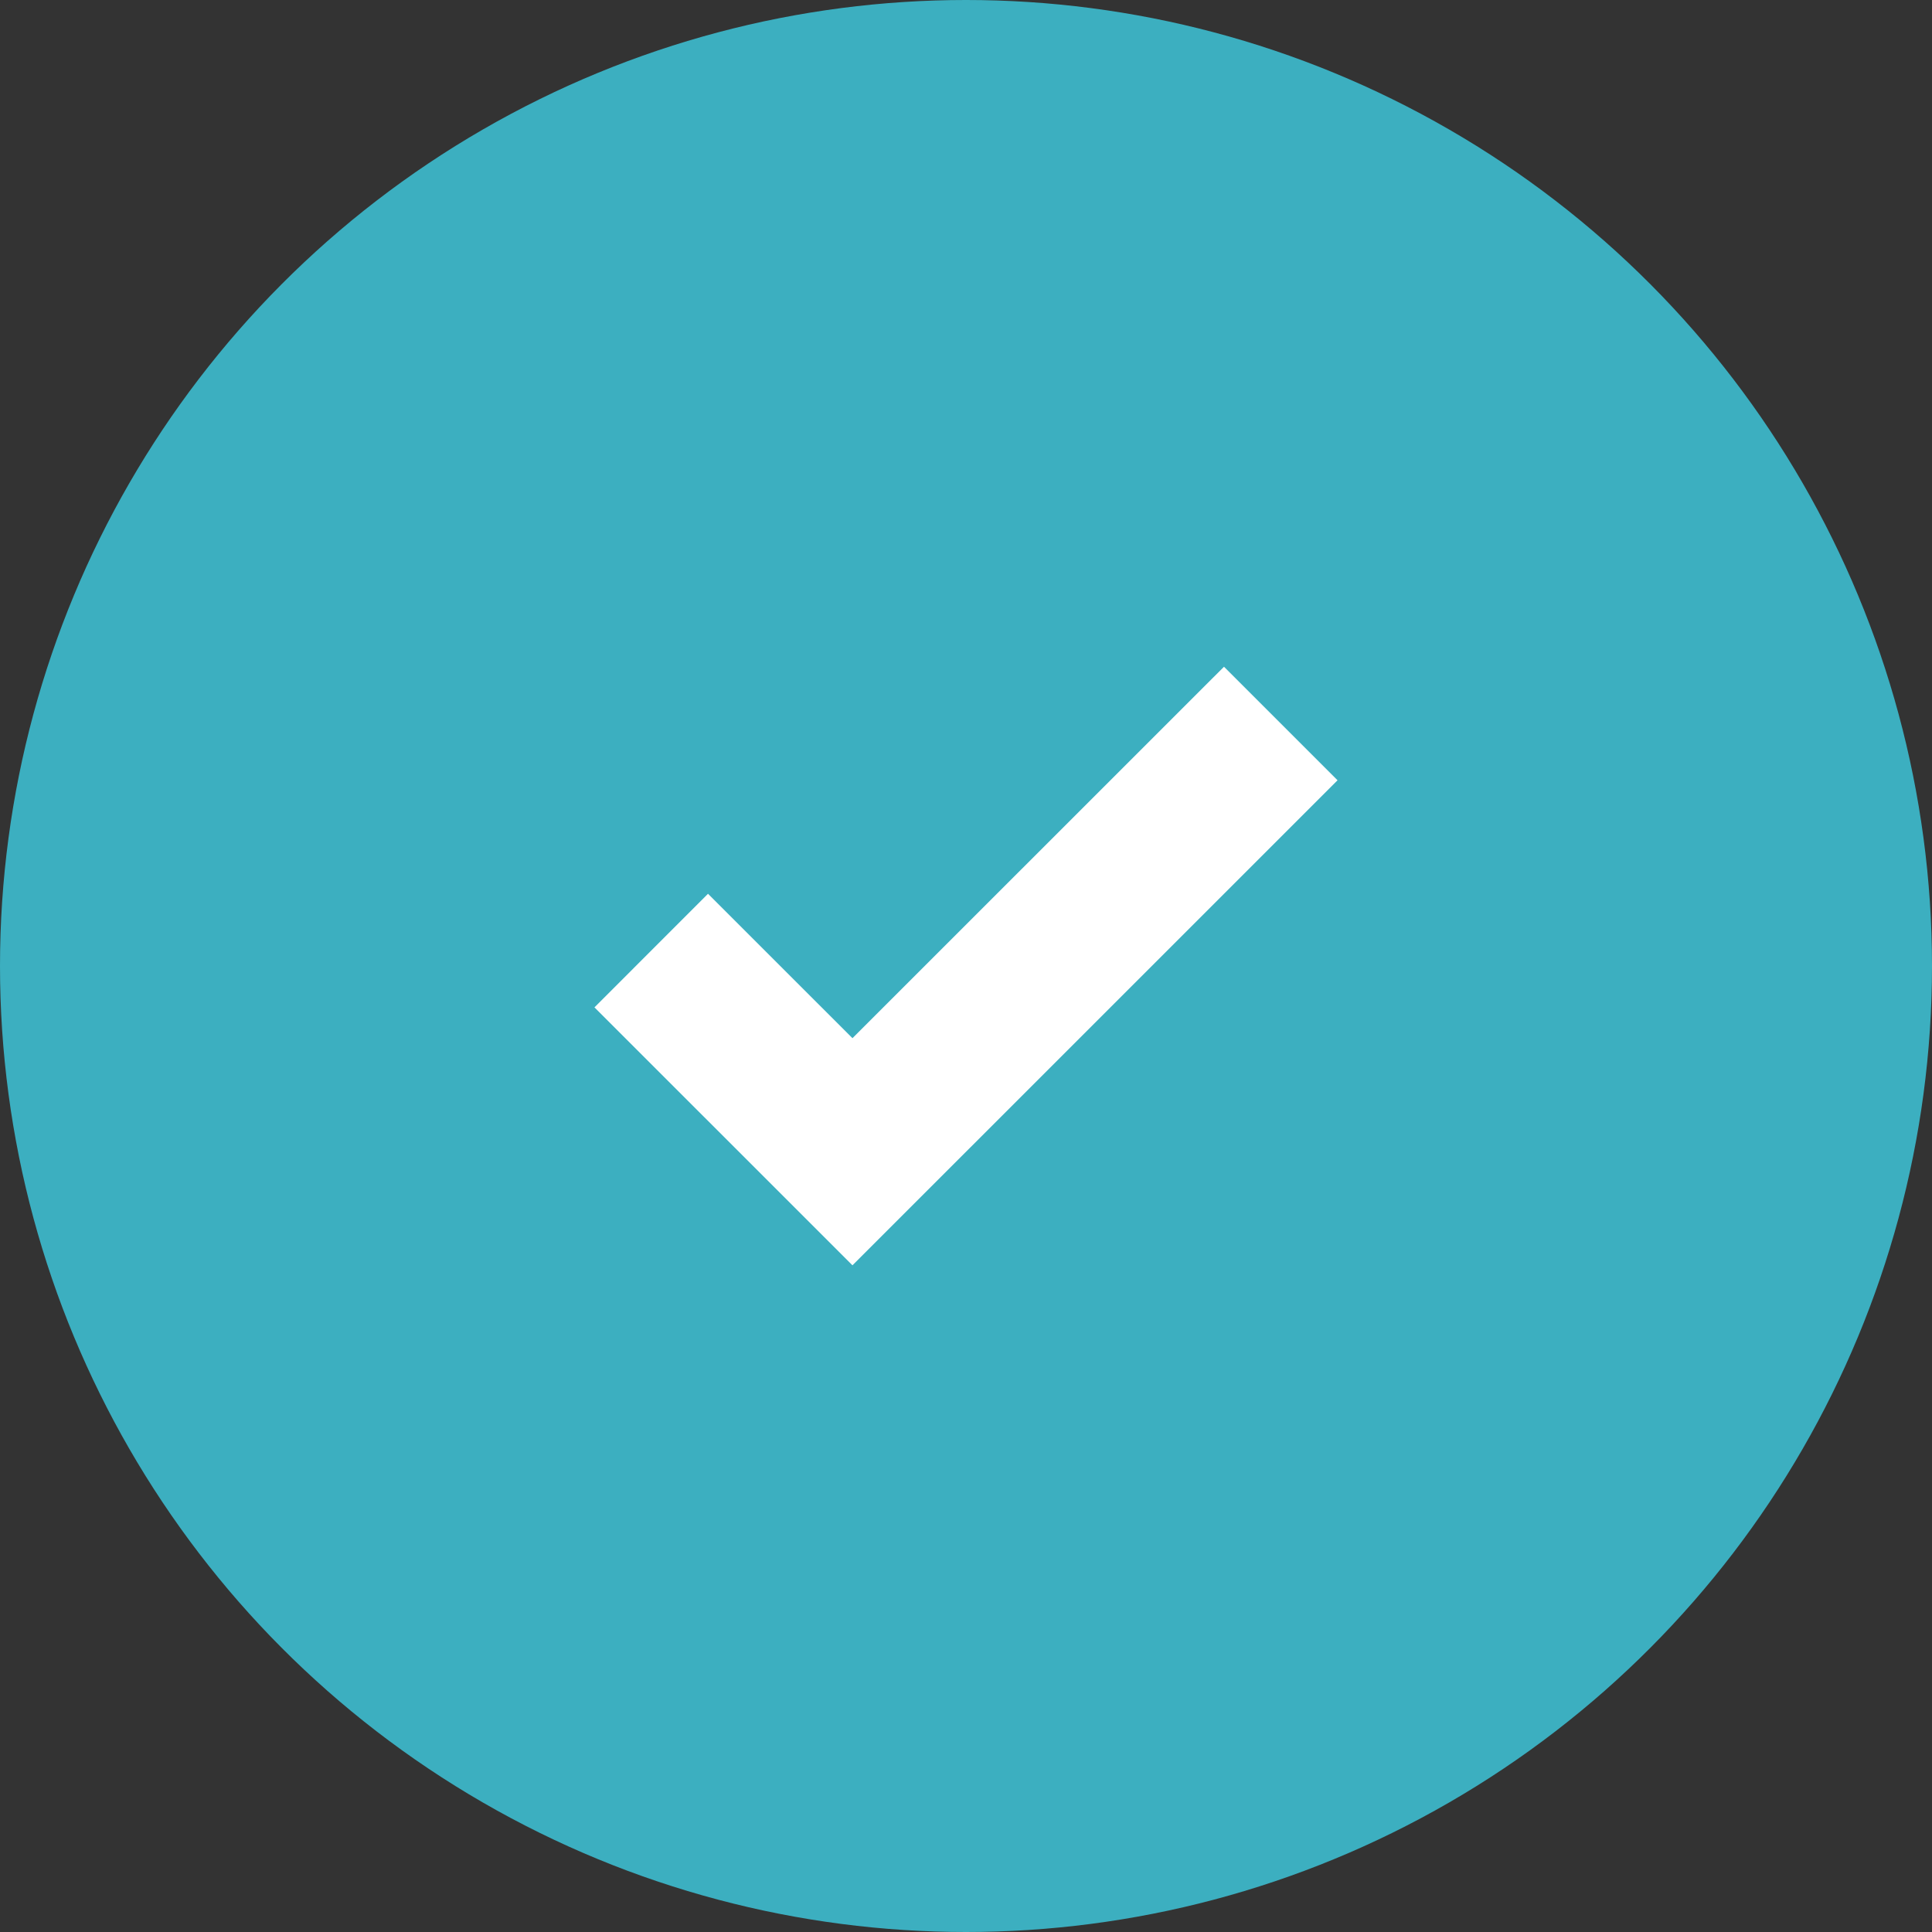 <svg width="39" height="39" viewBox="0 0 39 39" fill="none" xmlns="http://www.w3.org/2000/svg">
<rect x="0" y="0" width="39" height="39" fill="#333333" stroke="none"/>
<circle cx="19.5" cy="19.5" r="19.5" fill="#3CAFC0"/>
<path d="M24.708 13.459L17.208 20.957L14.292 18.042L12 20.335L17.208 25.542L27 15.751L24.708 13.459Z" fill="white"/>
</svg>

